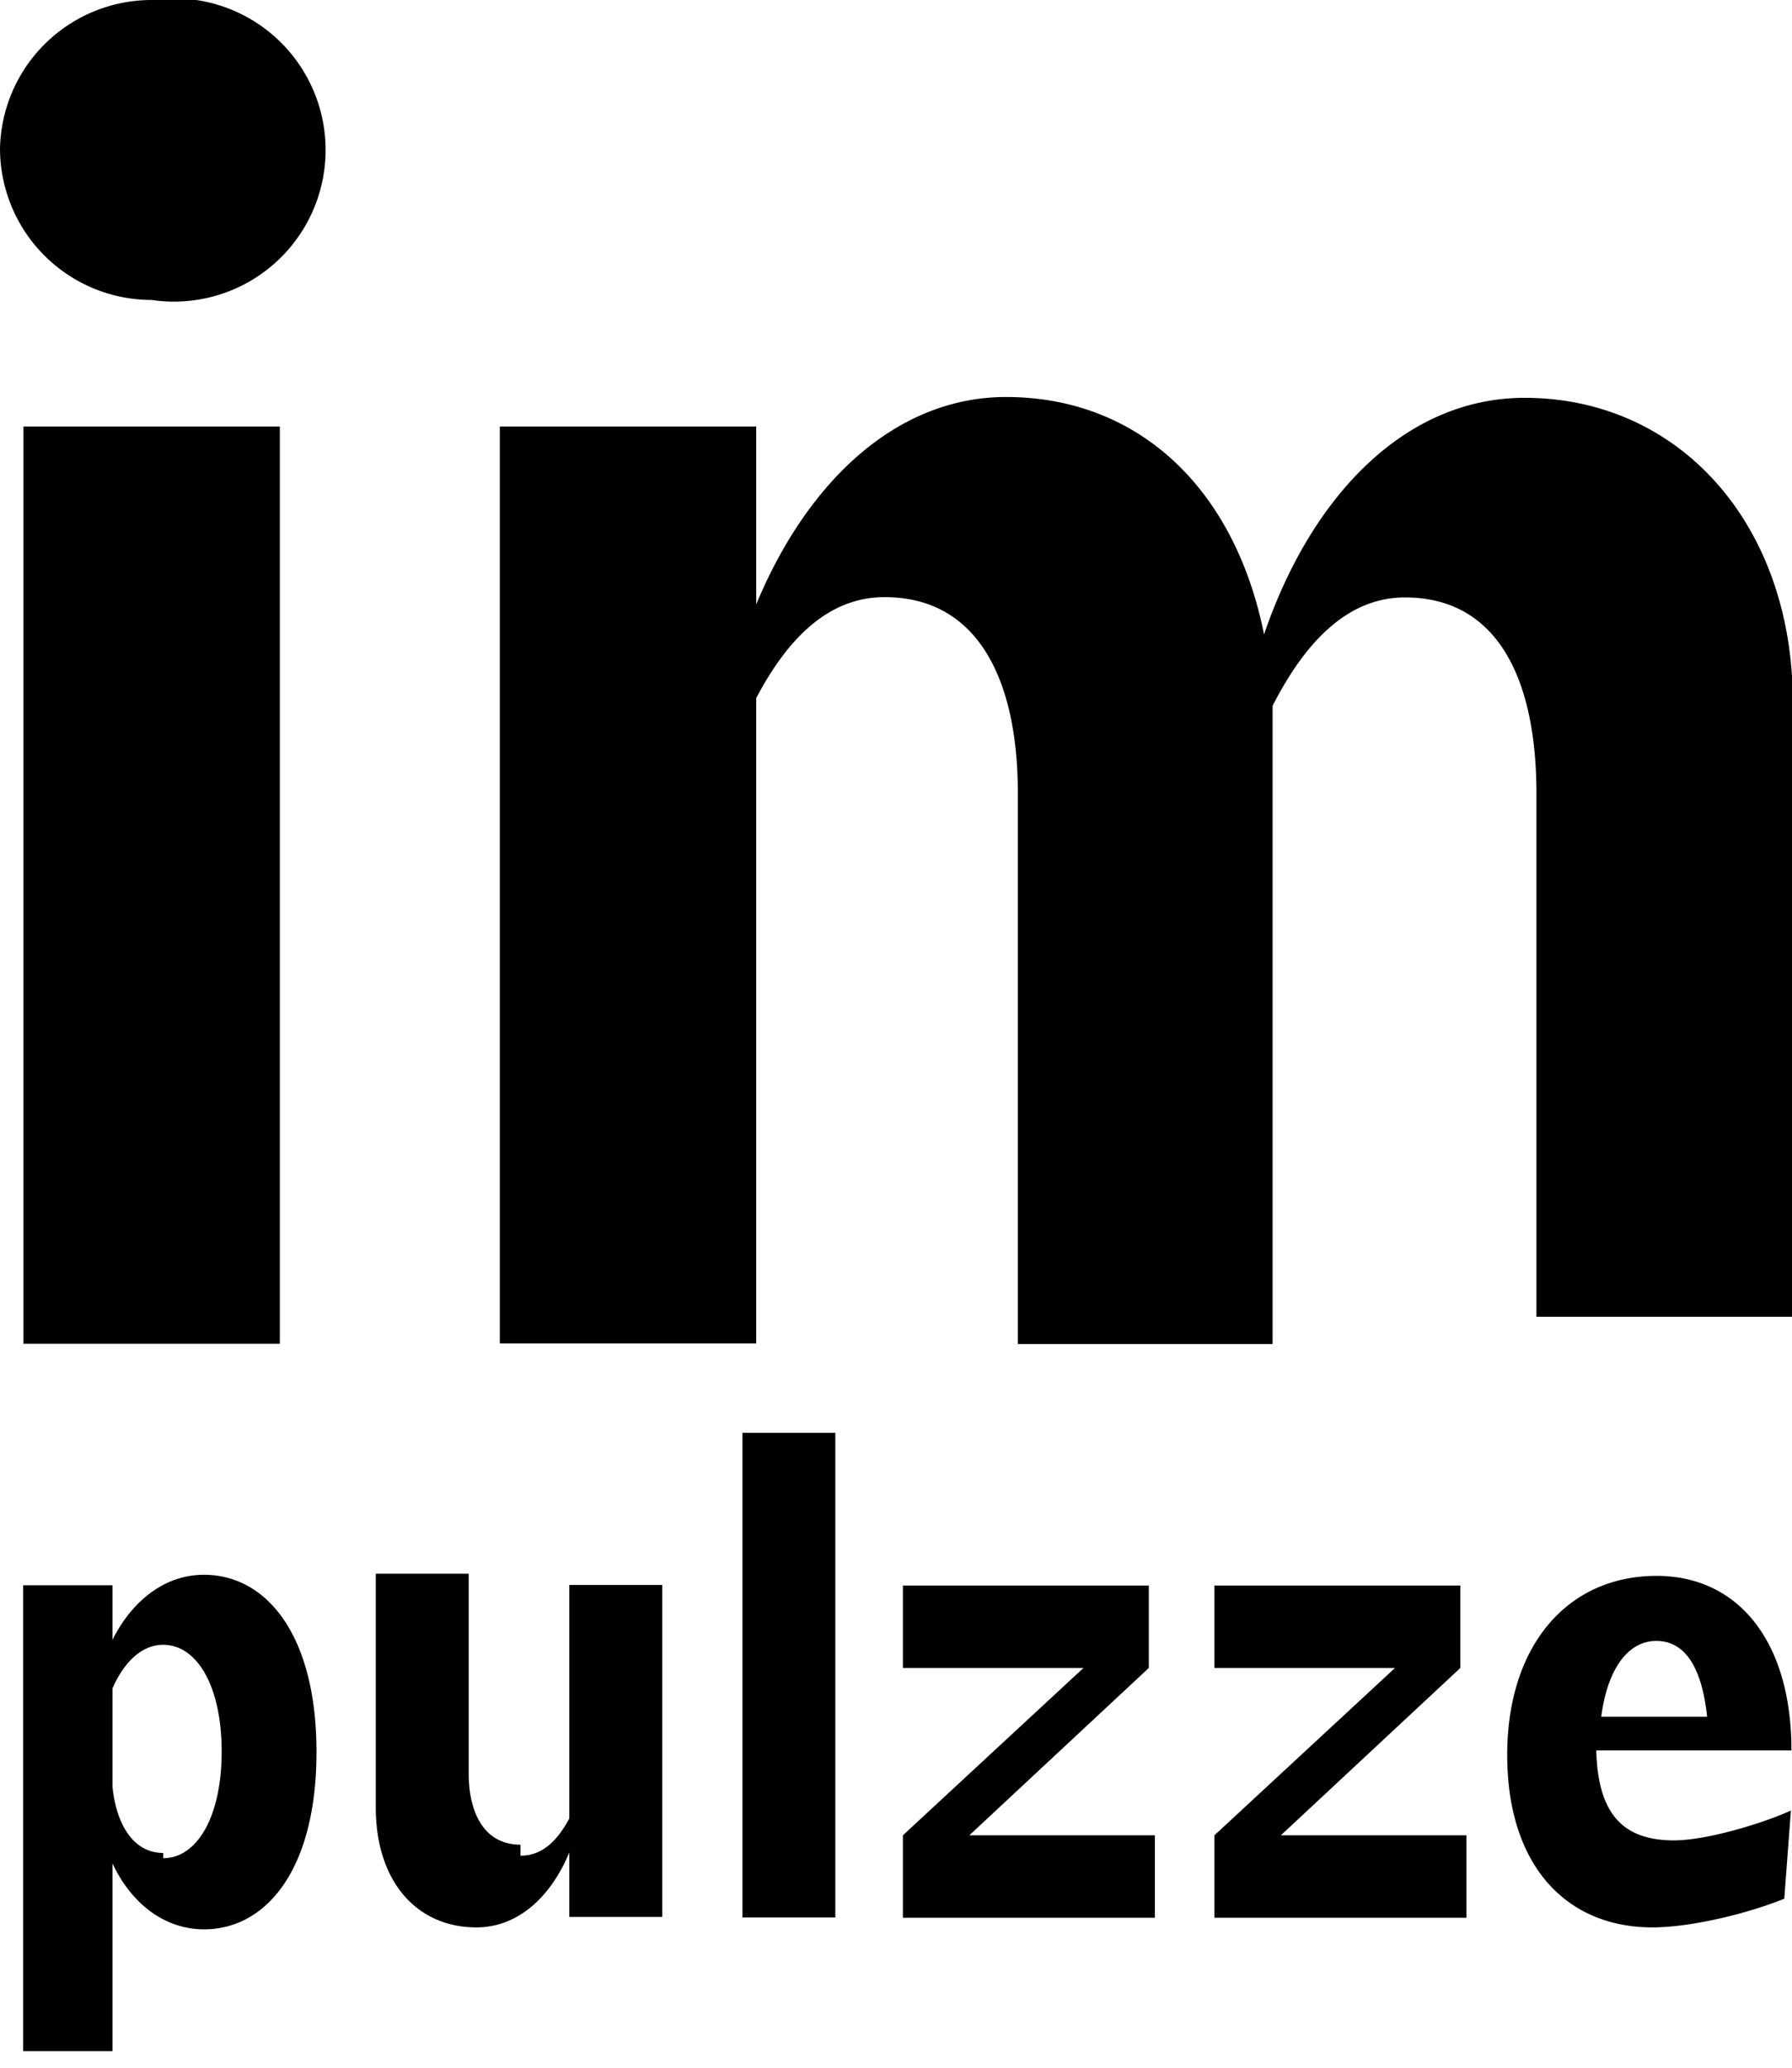 <svg xmlns="http://www.w3.org/2000/svg" viewBox="0 0 65 75" width="65" height="75">
    <path d="M5.5 0a5.5 5.5 0 110 10.88A5.5 5.5 0 010 5.4 5.5 5.5 0 015.5 0ZM10.15 15.47v33.27H.85V15.47h9.3ZM32.08 21.66c-2.18 0-3.63 1.73-4.65 3.66v23.41h-9.3V15.47h9.3v6.45c1.88-4.52 5.14-7.52 9.06-7.52 4.71 0 8.27 3.2 9.36 8.61 1.75-5.12 5.19-8.58 9.45-8.58 5.62 0 9.73 4.59 9.73 11.04v22.29h-9.3V28.78c0-4.12-1.39-7.11-4.77-7.11-2.23 0-3.74 1.86-4.8 3.93v23.15h-9.24V28.78c0-4.13-1.45-7.12-4.83-7.12ZM.84 74.37V57.5h3.24v1.98c.7-1.4 1.88-2.36 3.32-2.36 2.27 0 4.08 2.19 4.08 6.43s-1.81 6.43-4.08 6.43c-1.42 0-2.63-.92-3.32-2.39v6.81H.84ZM5.92 67.4c1.22 0 2.12-1.49 2.12-3.87s-.9-3.87-2.12-3.87c-.81 0-1.44.67-1.84 1.58v3.56c.13 1.34.74 2.41 1.84 2.41ZM18.88 67.31c.85 0 1.38-.63 1.77-1.35v-8.47h3.37v12.04h-3.37v-2.34c-.68 1.64-1.88 2.72-3.37 2.72-2.16 0-3.65-1.66-3.65-4.36v-8.47h3.37v7.23c0 1.49.59 2.6 1.88 2.6ZM30.3 51.97v17.58h-3.37V51.97h3.37ZM41.67 57.51v2.99l-6.51 6.07h6.73v2.99H32.75v-2.99l6.55-6.07h-6.55v-2.99h8.92ZM52.97 57.51v2.99l-6.51 6.07h6.73v2.99h-9.14v-2.99l6.55-6.07h-6.55v-2.99h8.92ZM60.52 66.75c1.25.07 3.52-.65 4.44-1.08l-.24 3.2c-1.49.6-3.5 1.04-4.78 1.04-3.15 0-5.27-2.27-5.27-6.25s2.19-6.5 5.42-6.5c2.91 0 4.89 2.31 4.89 6.33h-7.08c.06 2.2.88 3.19 2.62 3.26Zm1.4-4.48c-.17-1.64-.72-2.75-1.84-2.75-1.12 0-1.8 1.18-2 2.75h3.84Z" fill="#000"/>
</svg>
